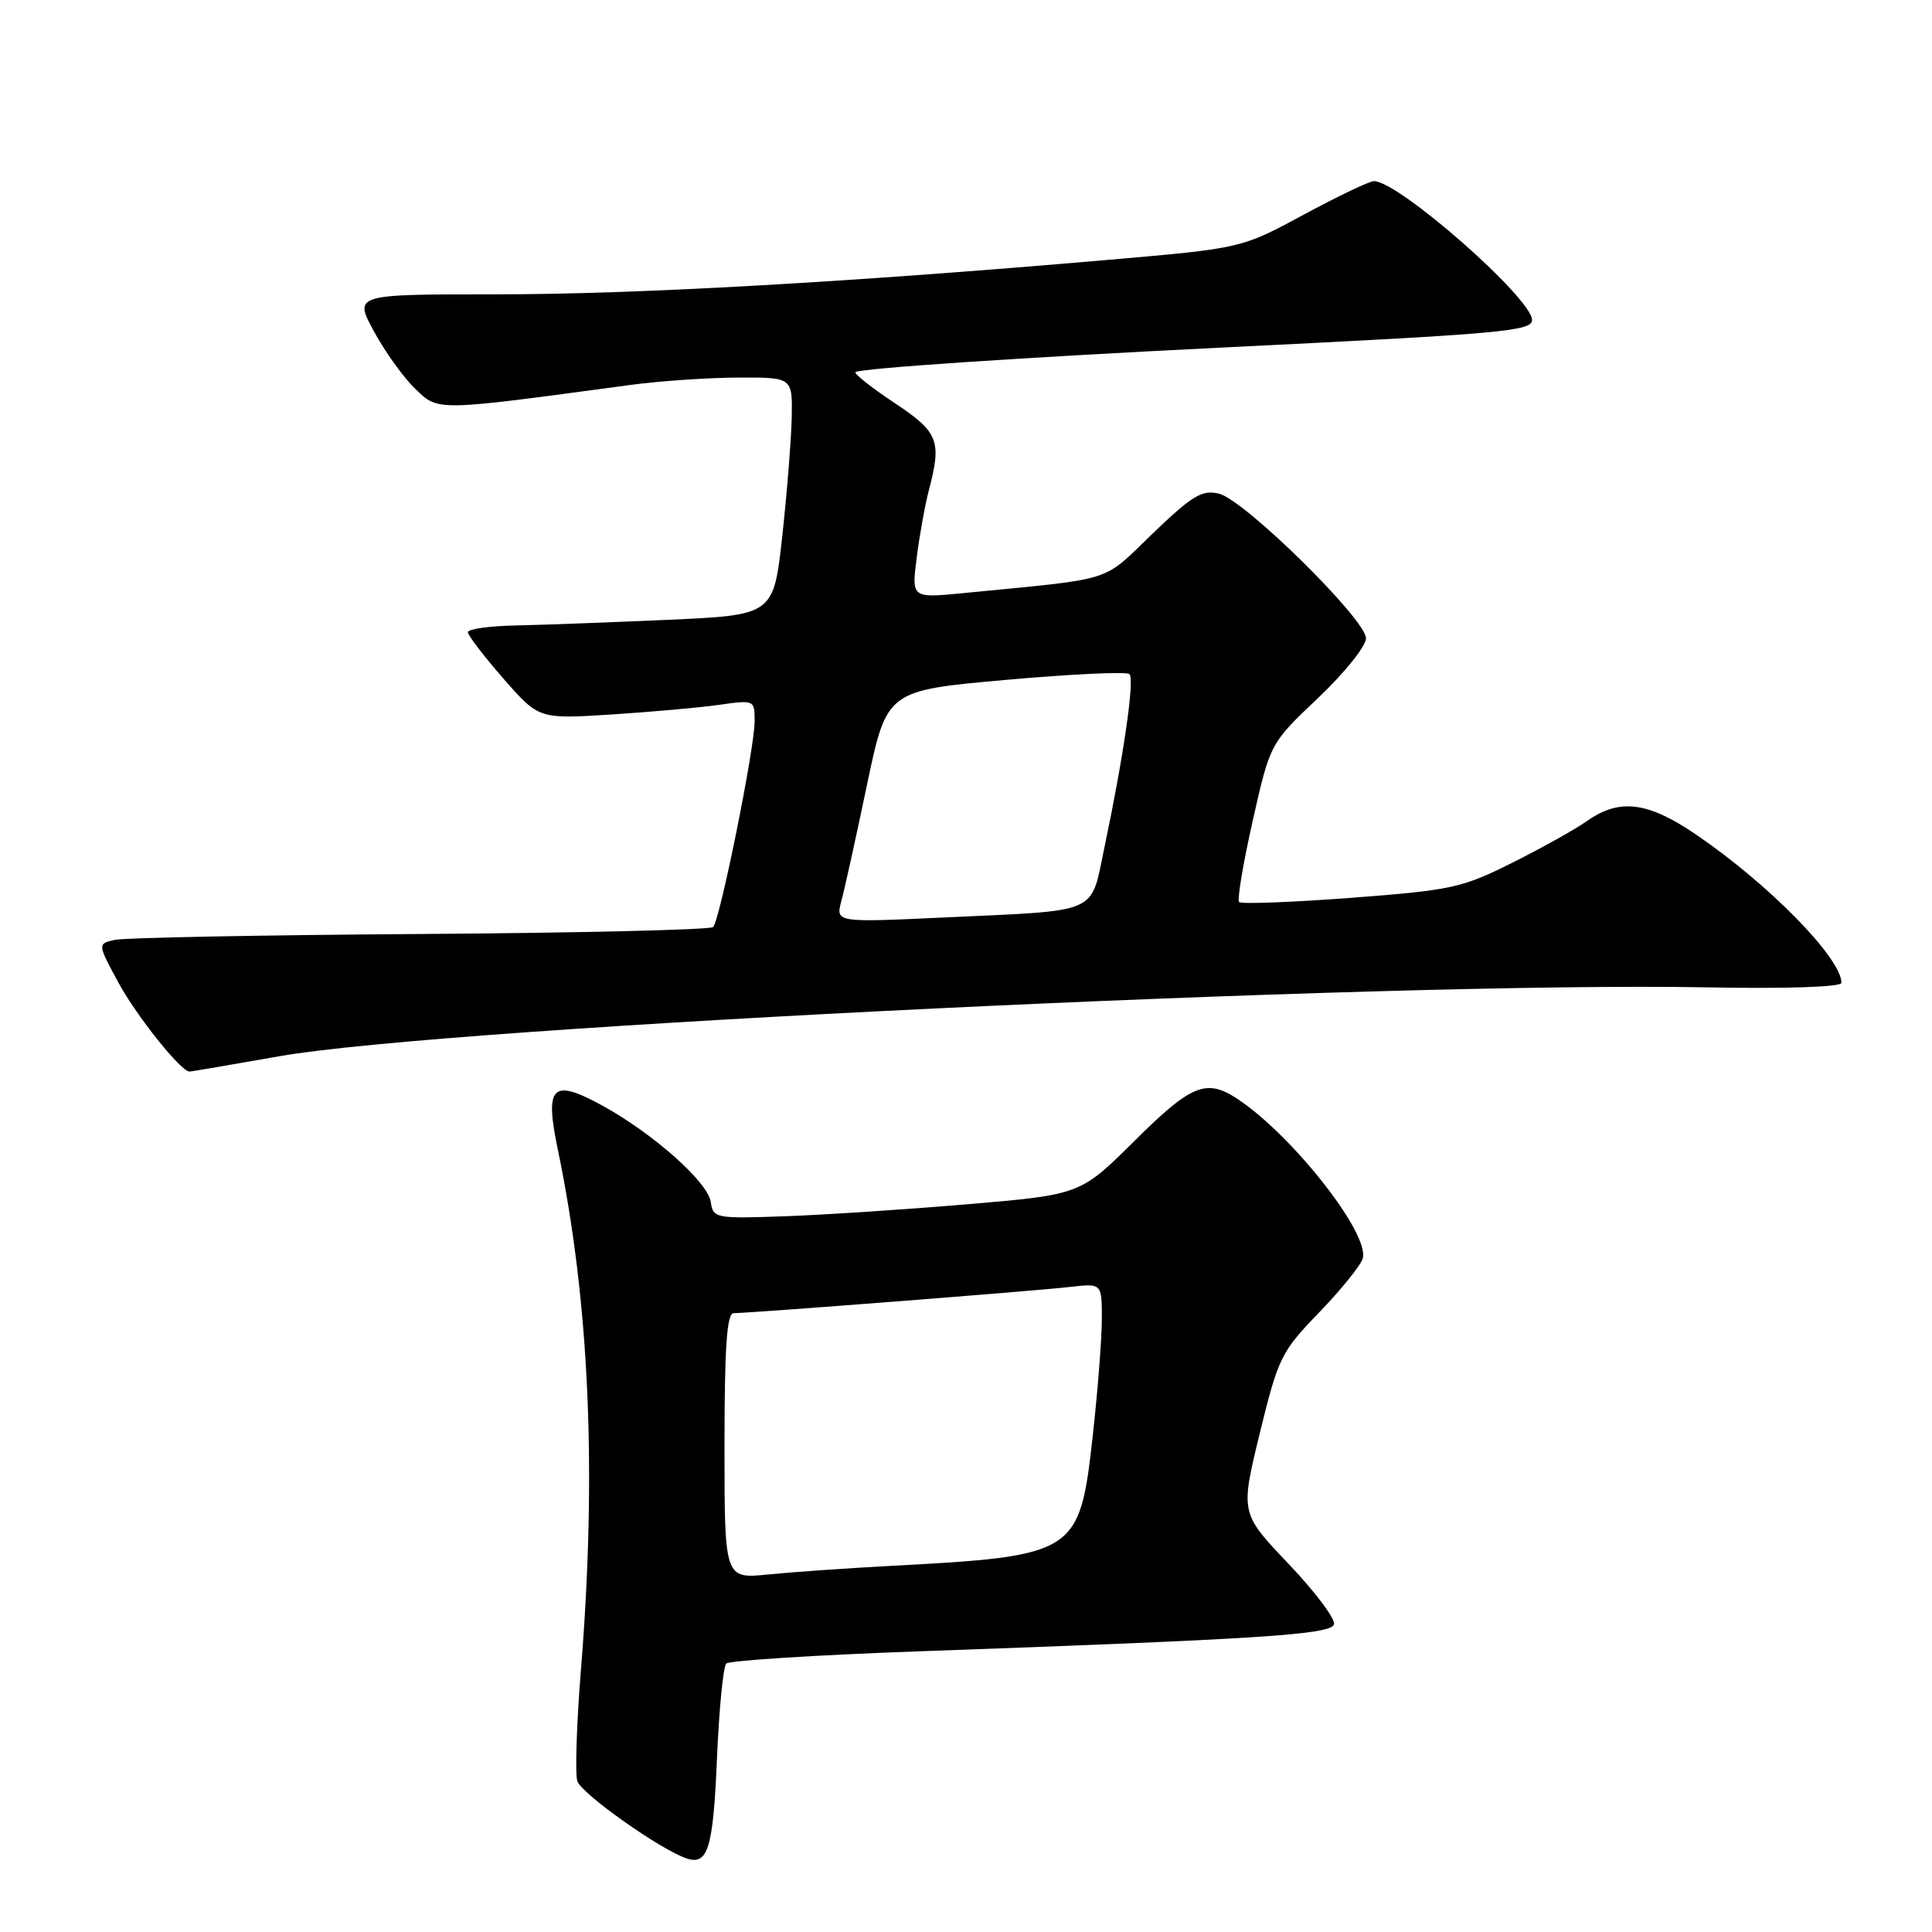 <?xml version="1.0" encoding="UTF-8" standalone="no"?>
<!DOCTYPE svg PUBLIC "-//W3C//DTD SVG 1.1//EN" "http://www.w3.org/Graphics/SVG/1.1/DTD/svg11.dtd" >
<svg xmlns="http://www.w3.org/2000/svg" xmlns:xlink="http://www.w3.org/1999/xlink" version="1.1" viewBox="0 0 256 256">
 <g >
 <path fill="currentColor"
d=" M 95.00 233.04 C 95.28 226.51 95.83 220.83 96.23 220.43 C 96.64 220.03 108.11 219.30 121.73 218.81 C 167.09 217.19 176.31 216.60 176.76 215.24 C 176.98 214.55 174.29 210.95 170.76 207.24 C 164.35 200.50 164.35 200.50 166.92 189.94 C 169.37 179.90 169.76 179.11 174.76 173.94 C 177.65 170.95 180.26 167.73 180.56 166.78 C 181.58 163.60 171.38 150.56 164.03 145.65 C 159.86 142.87 157.89 143.66 150.36 151.14 C 143.16 158.29 143.16 158.29 128.33 159.56 C 120.17 160.25 109.22 160.98 104.00 161.16 C 94.82 161.49 94.49 161.43 94.18 159.27 C 93.81 156.62 86.46 150.12 79.68 146.42 C 73.16 142.88 72.16 143.89 73.90 152.25 C 78.11 172.45 79.11 195.06 76.96 221.46 C 76.40 228.47 76.19 235.02 76.50 236.01 C 77.03 237.68 87.60 245.15 91.00 246.26 C 93.81 247.18 94.50 244.91 95.00 233.04 Z  M 37.00 139.96 C 59.27 136.03 183.57 130.04 226.25 130.83 C 236.76 131.03 244.00 130.78 244.00 130.23 C 244.00 126.97 234.41 117.18 224.76 110.60 C 218.33 106.21 214.58 105.75 210.25 108.81 C 208.74 109.88 204.30 112.36 200.38 114.32 C 193.74 117.65 192.31 117.96 178.99 118.97 C 171.13 119.56 164.48 119.81 164.19 119.53 C 163.91 119.24 164.72 114.40 165.99 108.76 C 168.30 98.50 168.30 98.50 174.65 92.49 C 178.14 89.18 181.00 85.63 181.00 84.58 C 181.00 82.09 164.94 66.27 161.54 65.42 C 159.30 64.86 158.02 65.62 152.71 70.72 C 145.89 77.27 148.07 76.59 127.64 78.59 C 120.78 79.26 120.78 79.26 121.47 73.88 C 121.84 70.92 122.57 66.92 123.07 65.00 C 124.81 58.38 124.37 57.27 118.48 53.36 C 115.45 51.34 113.14 49.52 113.36 49.31 C 113.85 48.81 135.96 47.33 162.00 46.05 C 199.09 44.23 203.00 43.88 203.00 42.40 C 203.00 39.53 185.33 24.00 182.06 24.00 C 181.47 24.00 177.27 26.00 172.74 28.45 C 164.50 32.90 164.50 32.90 147.00 34.42 C 112.61 37.40 84.21 39.01 65.69 39.00 C 46.88 39.00 46.88 39.00 49.56 43.93 C 51.03 46.64 53.50 50.07 55.05 51.55 C 58.13 54.50 57.57 54.51 83.50 51.01 C 87.35 50.49 93.76 50.05 97.75 50.03 C 105.00 50.00 105.00 50.00 104.91 55.25 C 104.85 58.14 104.29 65.22 103.66 71.00 C 102.50 81.50 102.50 81.50 88.50 82.13 C 80.80 82.47 71.69 82.81 68.25 82.88 C 64.81 82.95 62.00 83.35 62.00 83.77 C 62.00 84.19 64.11 86.95 66.70 89.91 C 71.40 95.28 71.40 95.28 80.95 94.68 C 86.20 94.34 92.64 93.77 95.25 93.40 C 99.98 92.73 100.00 92.74 99.99 95.61 C 99.98 99.21 95.39 121.95 94.49 122.84 C 94.13 123.20 76.66 123.62 55.67 123.76 C 34.68 123.90 16.47 124.25 15.20 124.54 C 12.91 125.06 12.91 125.06 15.70 130.22 C 18.13 134.68 23.99 142.01 25.12 141.99 C 25.33 141.99 30.68 141.07 37.00 139.96 Z  M 96.00 191.60 C 96.00 178.54 96.31 174.00 97.21 174.00 C 99.36 174.00 137.38 171.04 141.75 170.53 C 146.00 170.04 146.00 170.04 146.00 174.72 C 146.00 177.30 145.46 184.31 144.79 190.29 C 143.05 205.92 142.65 206.17 118.00 207.49 C 112.22 207.80 104.91 208.31 101.75 208.63 C 96.00 209.20 96.00 209.20 96.00 191.60 Z  M 111.49 119.37 C 111.92 117.79 113.44 110.88 114.88 104.00 C 117.50 91.50 117.50 91.50 133.26 90.09 C 141.92 89.32 149.30 88.97 149.66 89.32 C 150.36 90.03 148.90 100.12 146.36 112.20 C 144.44 121.29 146.03 120.59 125.11 121.57 C 110.72 122.24 110.72 122.24 111.49 119.37 Z "/>
</g>
</svg>